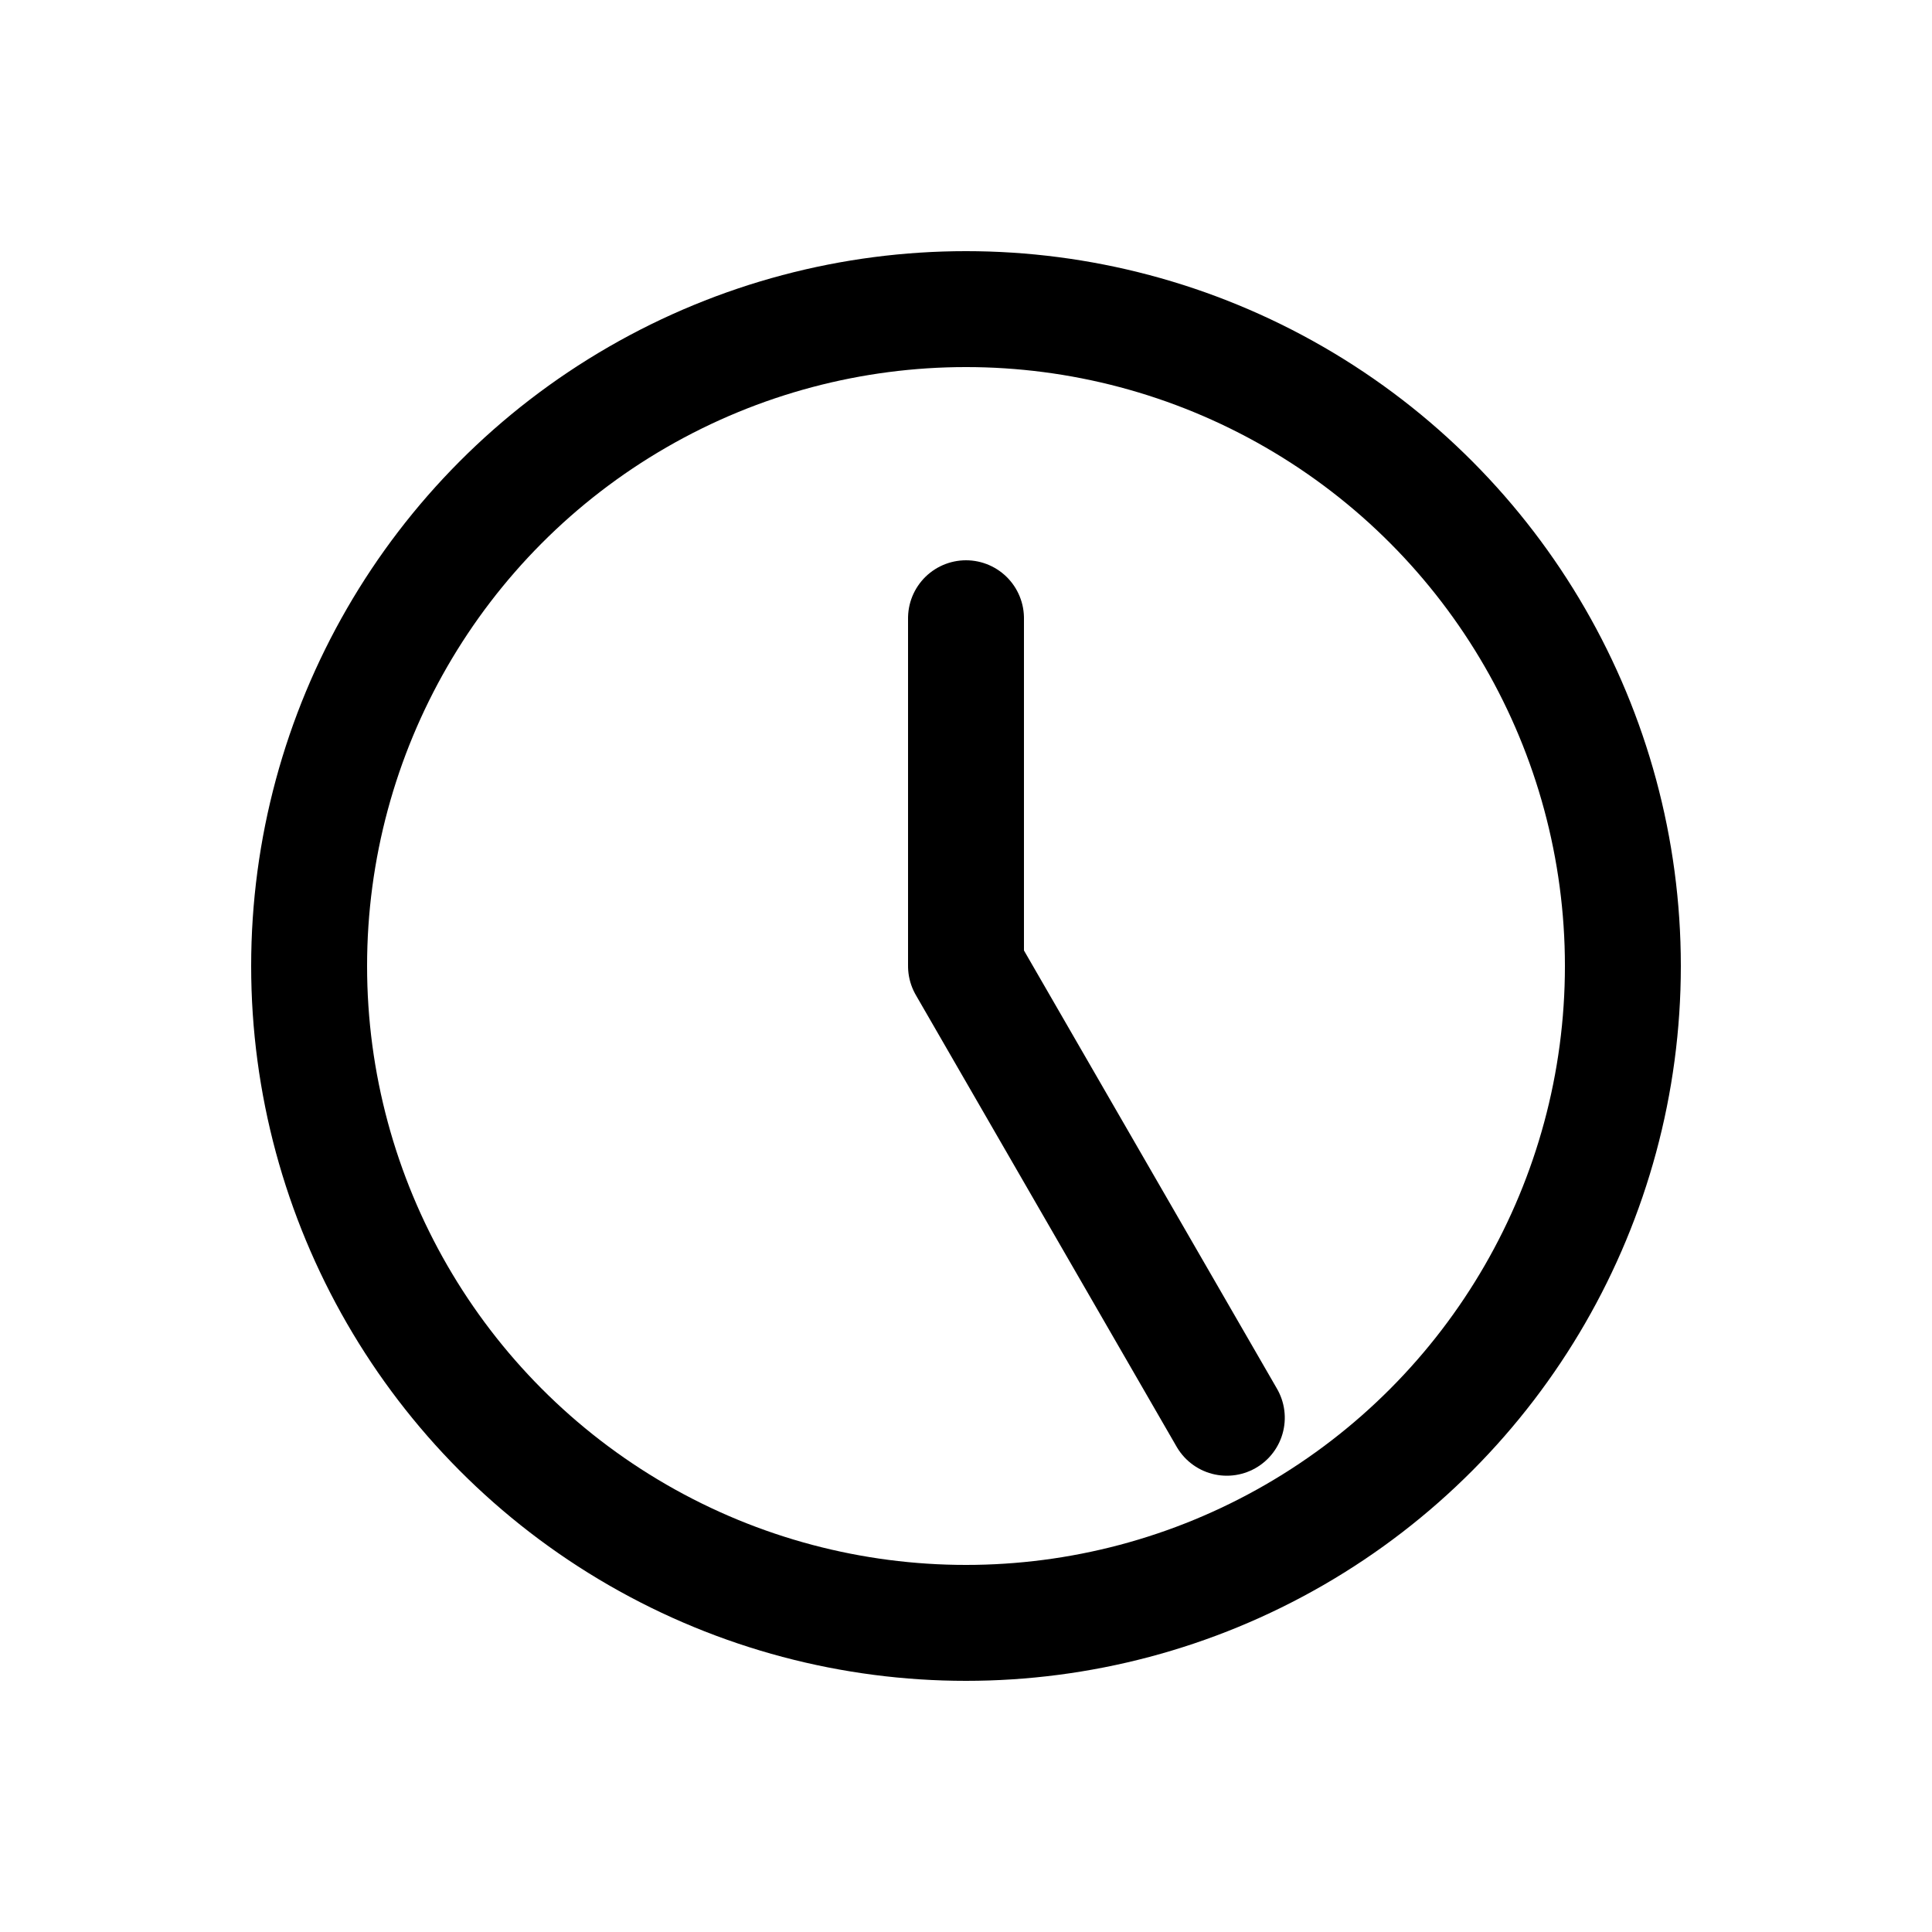 <?xml version="1.0" encoding="UTF-8" standalone="no"?>
<svg
    height="1000"
    width="1000"
    version="1.1"
    id="clock"
    viewBox="0 0 1000 1000"
    xmlns="http://www.w3.org/2000/svg"
    xmlns:svg="http://www.w3.org/2000/svg">
  <g id="container">
    <circle id="hour-frame" style="fill:none;stroke:#000000;stroke-width:60"
            cx="500" cy="500" r="340" />
    <g transform="translate(500,500) rotate(270)">
      <path id="clock_00_25" style="fill:none; stroke:#000000; stroke-width:60; stroke-linecap:round; stroke-linejoin:round" d="M 180.000,0.000 L 0,0 l -233.827,135.000"/>

    </g>
  </g>
</svg>

